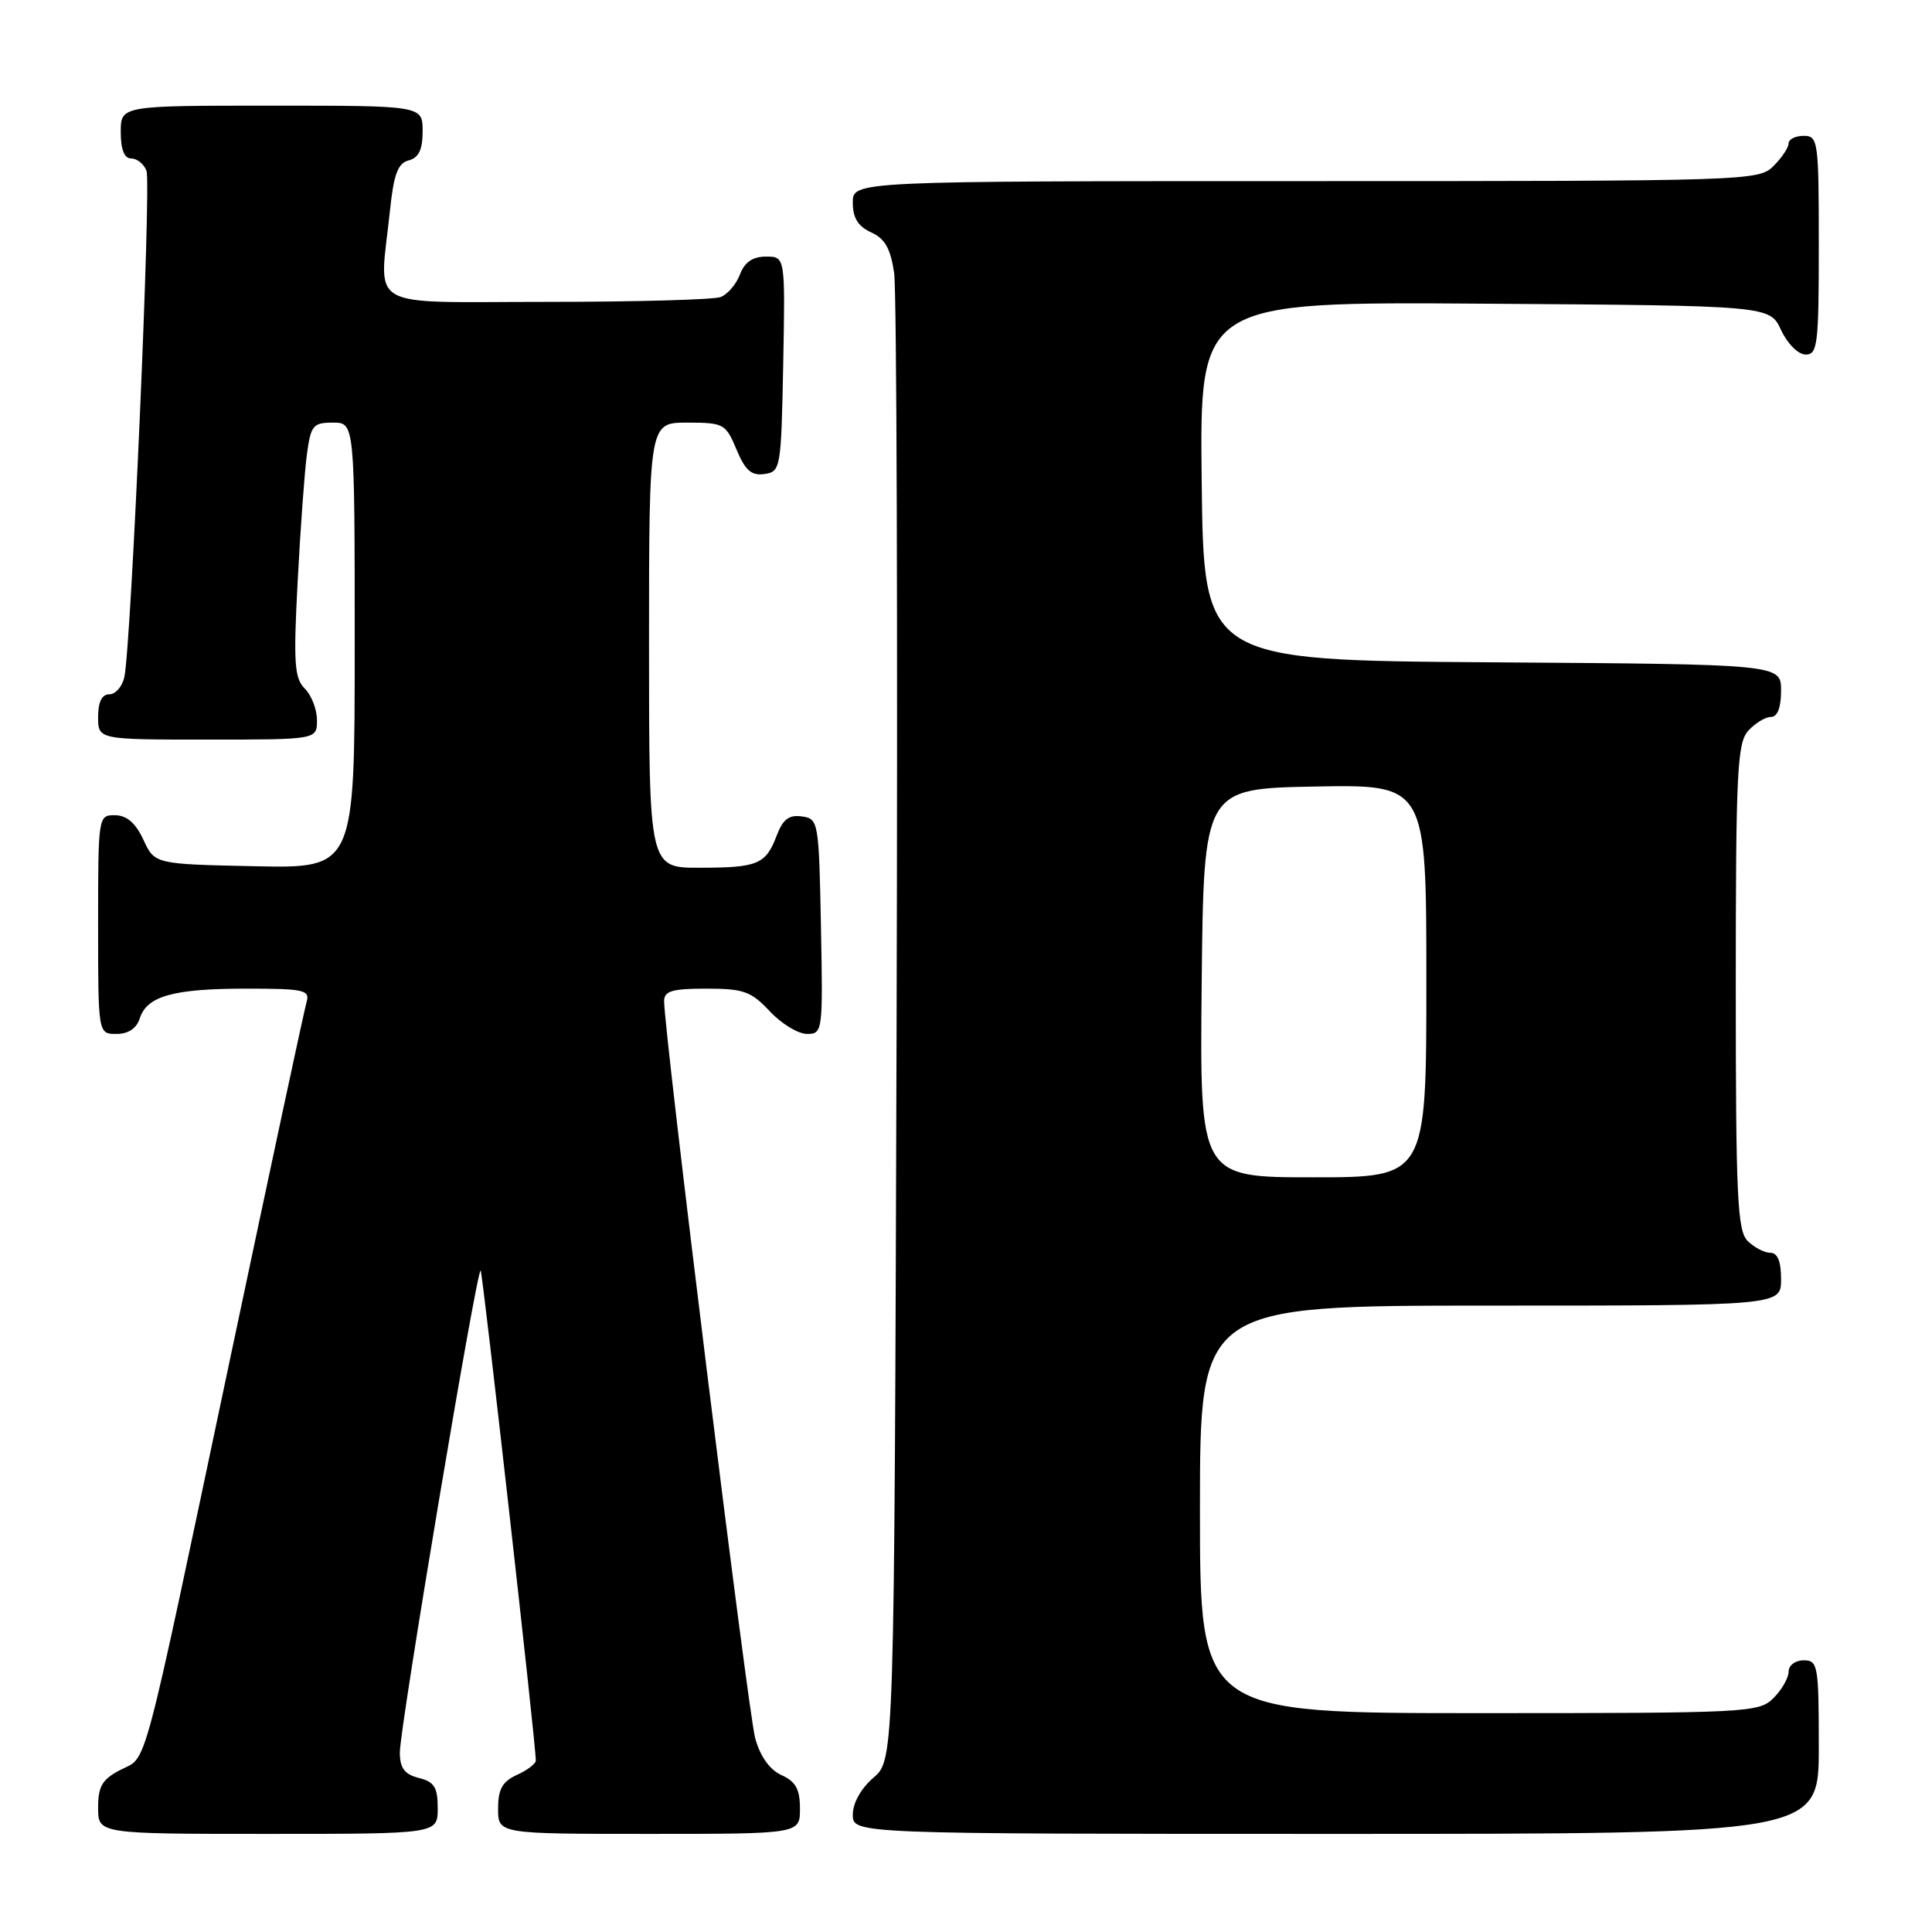 <?xml version="1.0" encoding="UTF-8" standalone="no"?>
<!DOCTYPE svg PUBLIC "-//W3C//DTD SVG 1.1//EN" "http://www.w3.org/Graphics/SVG/1.1/DTD/svg11.dtd" >
<svg xmlns="http://www.w3.org/2000/svg" xmlns:xlink="http://www.w3.org/1999/xlink" version="1.1" viewBox="0 0 256 256">
 <g >
 <path fill="currentColor"
d=" M 58.00 239.61 C 58.00 236.82 57.55 236.10 55.50 235.59 C 53.61 235.11 52.99 234.30 52.98 232.23 C 52.95 229.07 63.21 167.88 63.69 168.35 C 63.96 168.63 71.00 231.11 71.00 233.27 C 71.00 233.70 69.88 234.56 68.50 235.18 C 66.56 236.07 66.00 237.07 66.00 239.66 C 66.00 243.00 66.00 243.00 86.00 243.00 C 106.00 243.00 106.00 243.00 106.00 239.66 C 106.00 237.09 105.44 236.06 103.55 235.21 C 101.98 234.49 100.73 232.74 100.06 230.30 C 99.13 226.92 88.00 136.81 88.00 132.66 C 88.00 131.31 89.05 131.00 93.60 131.00 C 98.53 131.00 99.53 131.36 102.00 134.00 C 103.54 135.65 105.76 137.00 106.93 137.00 C 109.01 137.00 109.05 136.70 108.78 122.75 C 108.51 108.83 108.45 108.49 106.25 108.18 C 104.56 107.94 103.74 108.56 102.94 110.66 C 101.47 114.54 100.45 114.97 92.75 114.98 C 86.00 115.00 86.00 115.00 86.00 85.50 C 86.00 56.00 86.00 56.00 91.05 56.00 C 95.90 56.00 96.16 56.15 97.59 59.56 C 98.75 62.34 99.57 63.06 101.29 62.81 C 103.44 62.51 103.51 62.09 103.78 48.25 C 104.05 34.00 104.05 34.00 101.50 34.00 C 99.74 34.00 98.67 34.73 98.05 36.36 C 97.56 37.66 96.41 39.01 95.49 39.36 C 94.58 39.71 84.20 40.00 72.42 40.00 C 48.04 40.00 50.27 41.29 51.66 28.01 C 52.17 23.08 52.71 21.63 54.16 21.25 C 55.49 20.90 56.00 19.83 56.00 17.38 C 56.00 14.00 56.00 14.00 36.00 14.00 C 16.00 14.00 16.00 14.00 16.00 17.50 C 16.00 19.82 16.47 21.00 17.39 21.00 C 18.16 21.00 19.07 21.73 19.41 22.63 C 20.06 24.33 17.37 85.78 16.47 89.75 C 16.19 90.99 15.30 92.00 14.48 92.00 C 13.50 92.00 13.00 93.02 13.00 95.00 C 13.00 98.00 13.00 98.00 27.50 98.00 C 42.00 98.00 42.00 98.00 42.00 95.43 C 42.00 94.01 41.28 92.13 40.39 91.25 C 39.01 89.86 38.87 87.87 39.44 77.07 C 39.80 70.16 40.35 62.59 40.66 60.25 C 41.18 56.36 41.47 56.00 44.11 56.00 C 47.00 56.00 47.00 56.00 47.00 85.53 C 47.00 115.06 47.00 115.06 33.75 114.78 C 20.50 114.50 20.50 114.50 19.00 111.27 C 17.97 109.05 16.80 108.04 15.25 108.02 C 13.02 108.00 13.00 108.12 13.00 122.50 C 13.00 137.00 13.00 137.00 15.43 137.00 C 17.01 137.00 18.09 136.28 18.52 134.94 C 19.46 131.98 22.98 131.00 32.63 131.00 C 40.26 131.00 41.08 131.18 40.63 132.75 C 40.34 133.71 35.79 154.97 30.50 180.00 C 18.58 236.42 19.59 232.64 15.96 234.52 C 13.54 235.77 13.00 236.69 13.00 239.53 C 13.00 243.00 13.00 243.00 35.50 243.00 C 58.00 243.00 58.00 243.00 58.00 239.61 Z  M 241.00 231.50 C 241.00 220.67 240.88 220.00 239.00 220.00 C 237.89 220.00 237.00 220.67 237.00 221.50 C 237.00 222.32 236.10 223.90 235.00 225.00 C 233.07 226.93 231.67 227.00 196.00 227.00 C 159.00 227.00 159.00 227.00 159.00 200.00 C 159.00 173.00 159.00 173.00 197.50 173.00 C 236.00 173.00 236.00 173.00 236.00 169.50 C 236.00 167.13 235.54 166.00 234.57 166.00 C 233.79 166.00 232.44 165.29 231.57 164.43 C 230.21 163.07 230.00 158.61 230.00 130.76 C 230.00 102.29 230.19 98.45 231.65 96.83 C 232.57 95.82 233.92 95.00 234.65 95.00 C 235.52 95.00 236.00 93.77 236.00 91.51 C 236.00 88.02 236.00 88.02 197.75 87.76 C 159.50 87.50 159.50 87.50 159.23 63.74 C 158.96 39.98 158.96 39.98 196.73 40.24 C 234.50 40.50 234.50 40.50 236.00 43.73 C 236.84 45.54 238.27 46.97 239.25 46.98 C 240.84 47.00 241.00 45.65 241.00 32.50 C 241.00 18.67 240.91 18.00 239.00 18.00 C 237.90 18.00 237.00 18.45 237.00 19.00 C 237.00 19.55 236.10 20.90 235.00 22.00 C 233.04 23.96 231.67 24.00 173.00 24.00 C 113.00 24.00 113.00 24.00 113.00 26.84 C 113.00 28.88 113.69 29.99 115.43 30.79 C 117.27 31.62 118.01 32.94 118.48 36.20 C 118.82 38.56 118.96 83.85 118.80 136.84 C 118.50 233.17 118.50 233.17 115.75 235.54 C 114.09 236.97 113.00 238.91 113.00 240.45 C 113.00 243.00 113.00 243.00 177.00 243.00 C 241.00 243.00 241.00 243.00 241.00 231.50 Z  M 159.23 130.25 C 159.50 104.50 159.50 104.50 174.25 104.22 C 189.00 103.95 189.00 103.95 189.00 129.97 C 189.00 156.00 189.00 156.00 173.98 156.00 C 158.97 156.00 158.97 156.00 159.23 130.25 Z "/>
</g>
</svg>